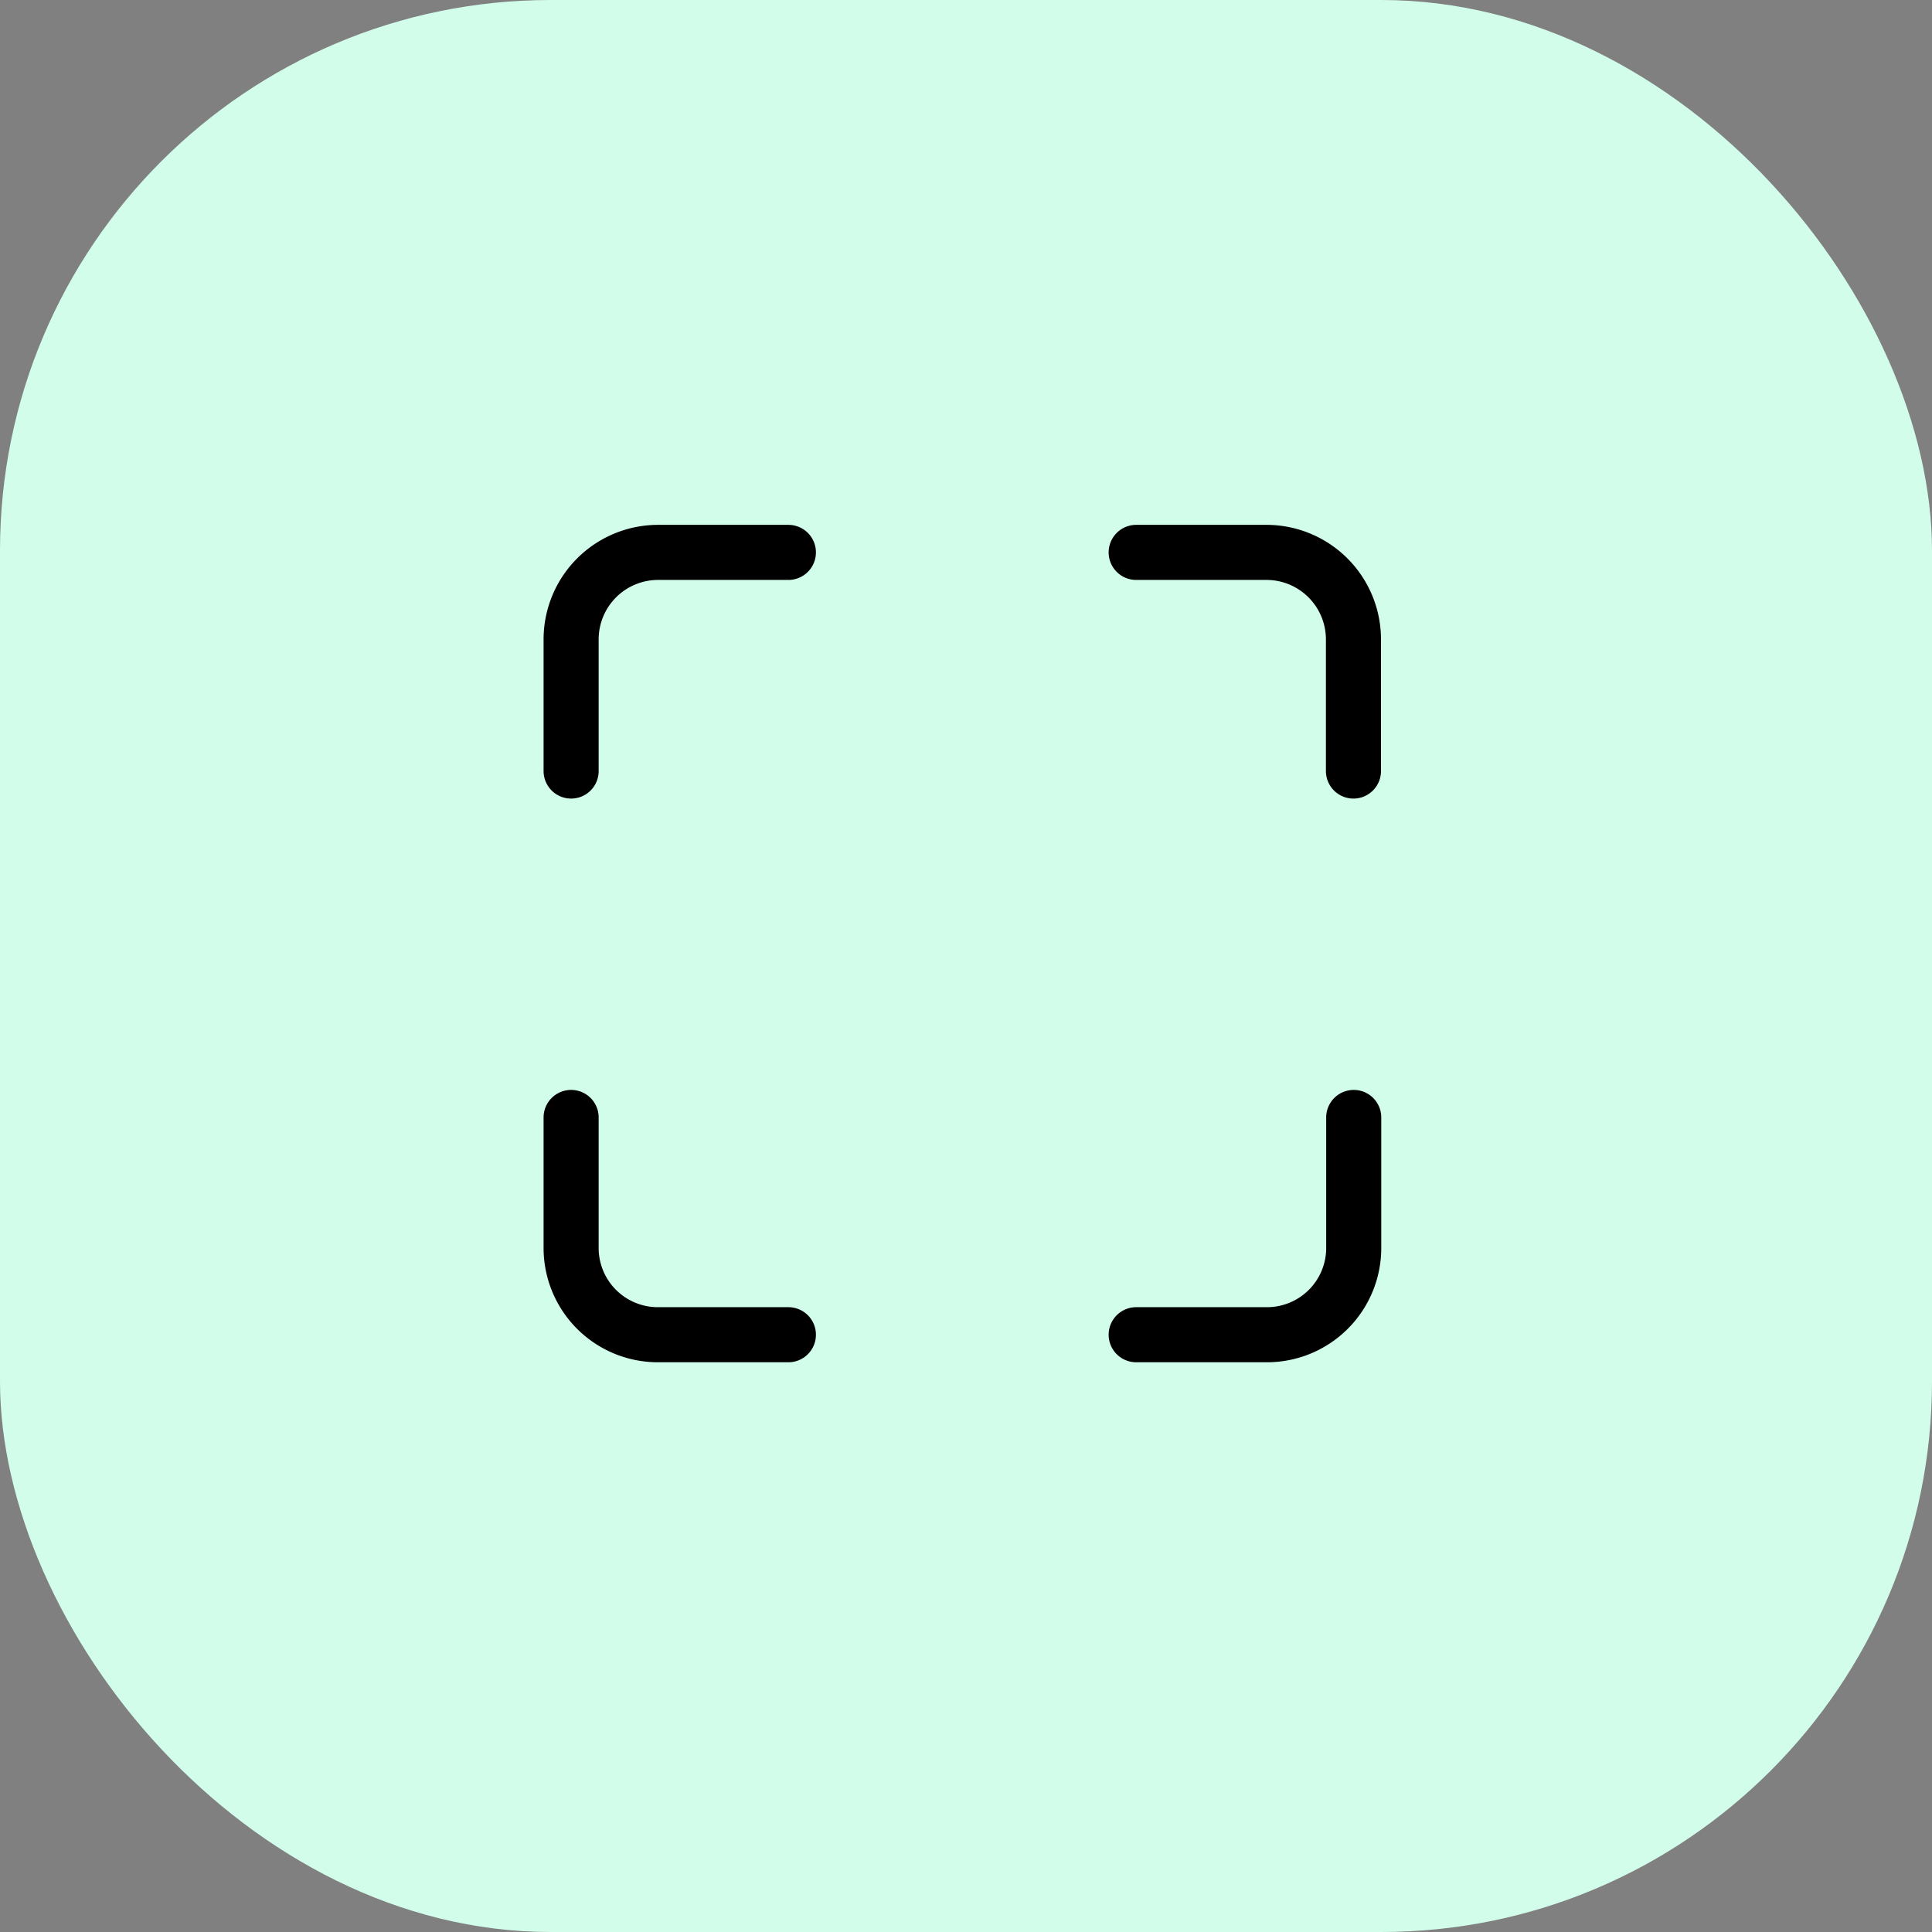 <svg id="Layer_1" data-name="Layer 1" xmlns="http://www.w3.org/2000/svg" xmlns:xlink="http://www.w3.org/1999/xlink" viewBox="0 0 70.16 70.16"><rect x="0" y="0" width="70.16" height="70.16" fill="#808080" stroke="none"/><defs><linearGradient id="linear-gradient" y1="35.08" x2="70.16" y2="35.08" gradientUnits="userSpaceOnUse"><stop offset="0" stop-color="#d3fdeb"/><stop offset="1" stop-color="#d3fdeb"/></linearGradient></defs><title>15</title><rect width="70.16" height="70.16" rx="20" style="fill:url(#linear-gradient)"/><path d="M28.63,20.06H23.89a3.16,3.16,0,0,0-3.15,3.16V28" style="fill:none;stroke:#000;stroke-linecap:round;stroke-linejoin:round;stroke-width:2px"/><path d="M49.15,28V23.22A3.16,3.16,0,0,0,46,20.06H41.26" style="fill:none;stroke:#000;stroke-linecap:round;stroke-linejoin:round;stroke-width:2px"/><path d="M41.26,48.47H46a3.15,3.15,0,0,0,3.16-3.15V40.58" style="fill:none;stroke:#000;stroke-linecap:round;stroke-linejoin:round;stroke-width:2px"/><path d="M20.74,40.58v4.74a3.15,3.15,0,0,0,3.15,3.15h4.74" style="fill:none;stroke:#000;stroke-linecap:round;stroke-linejoin:round;stroke-width:2px"/></svg>